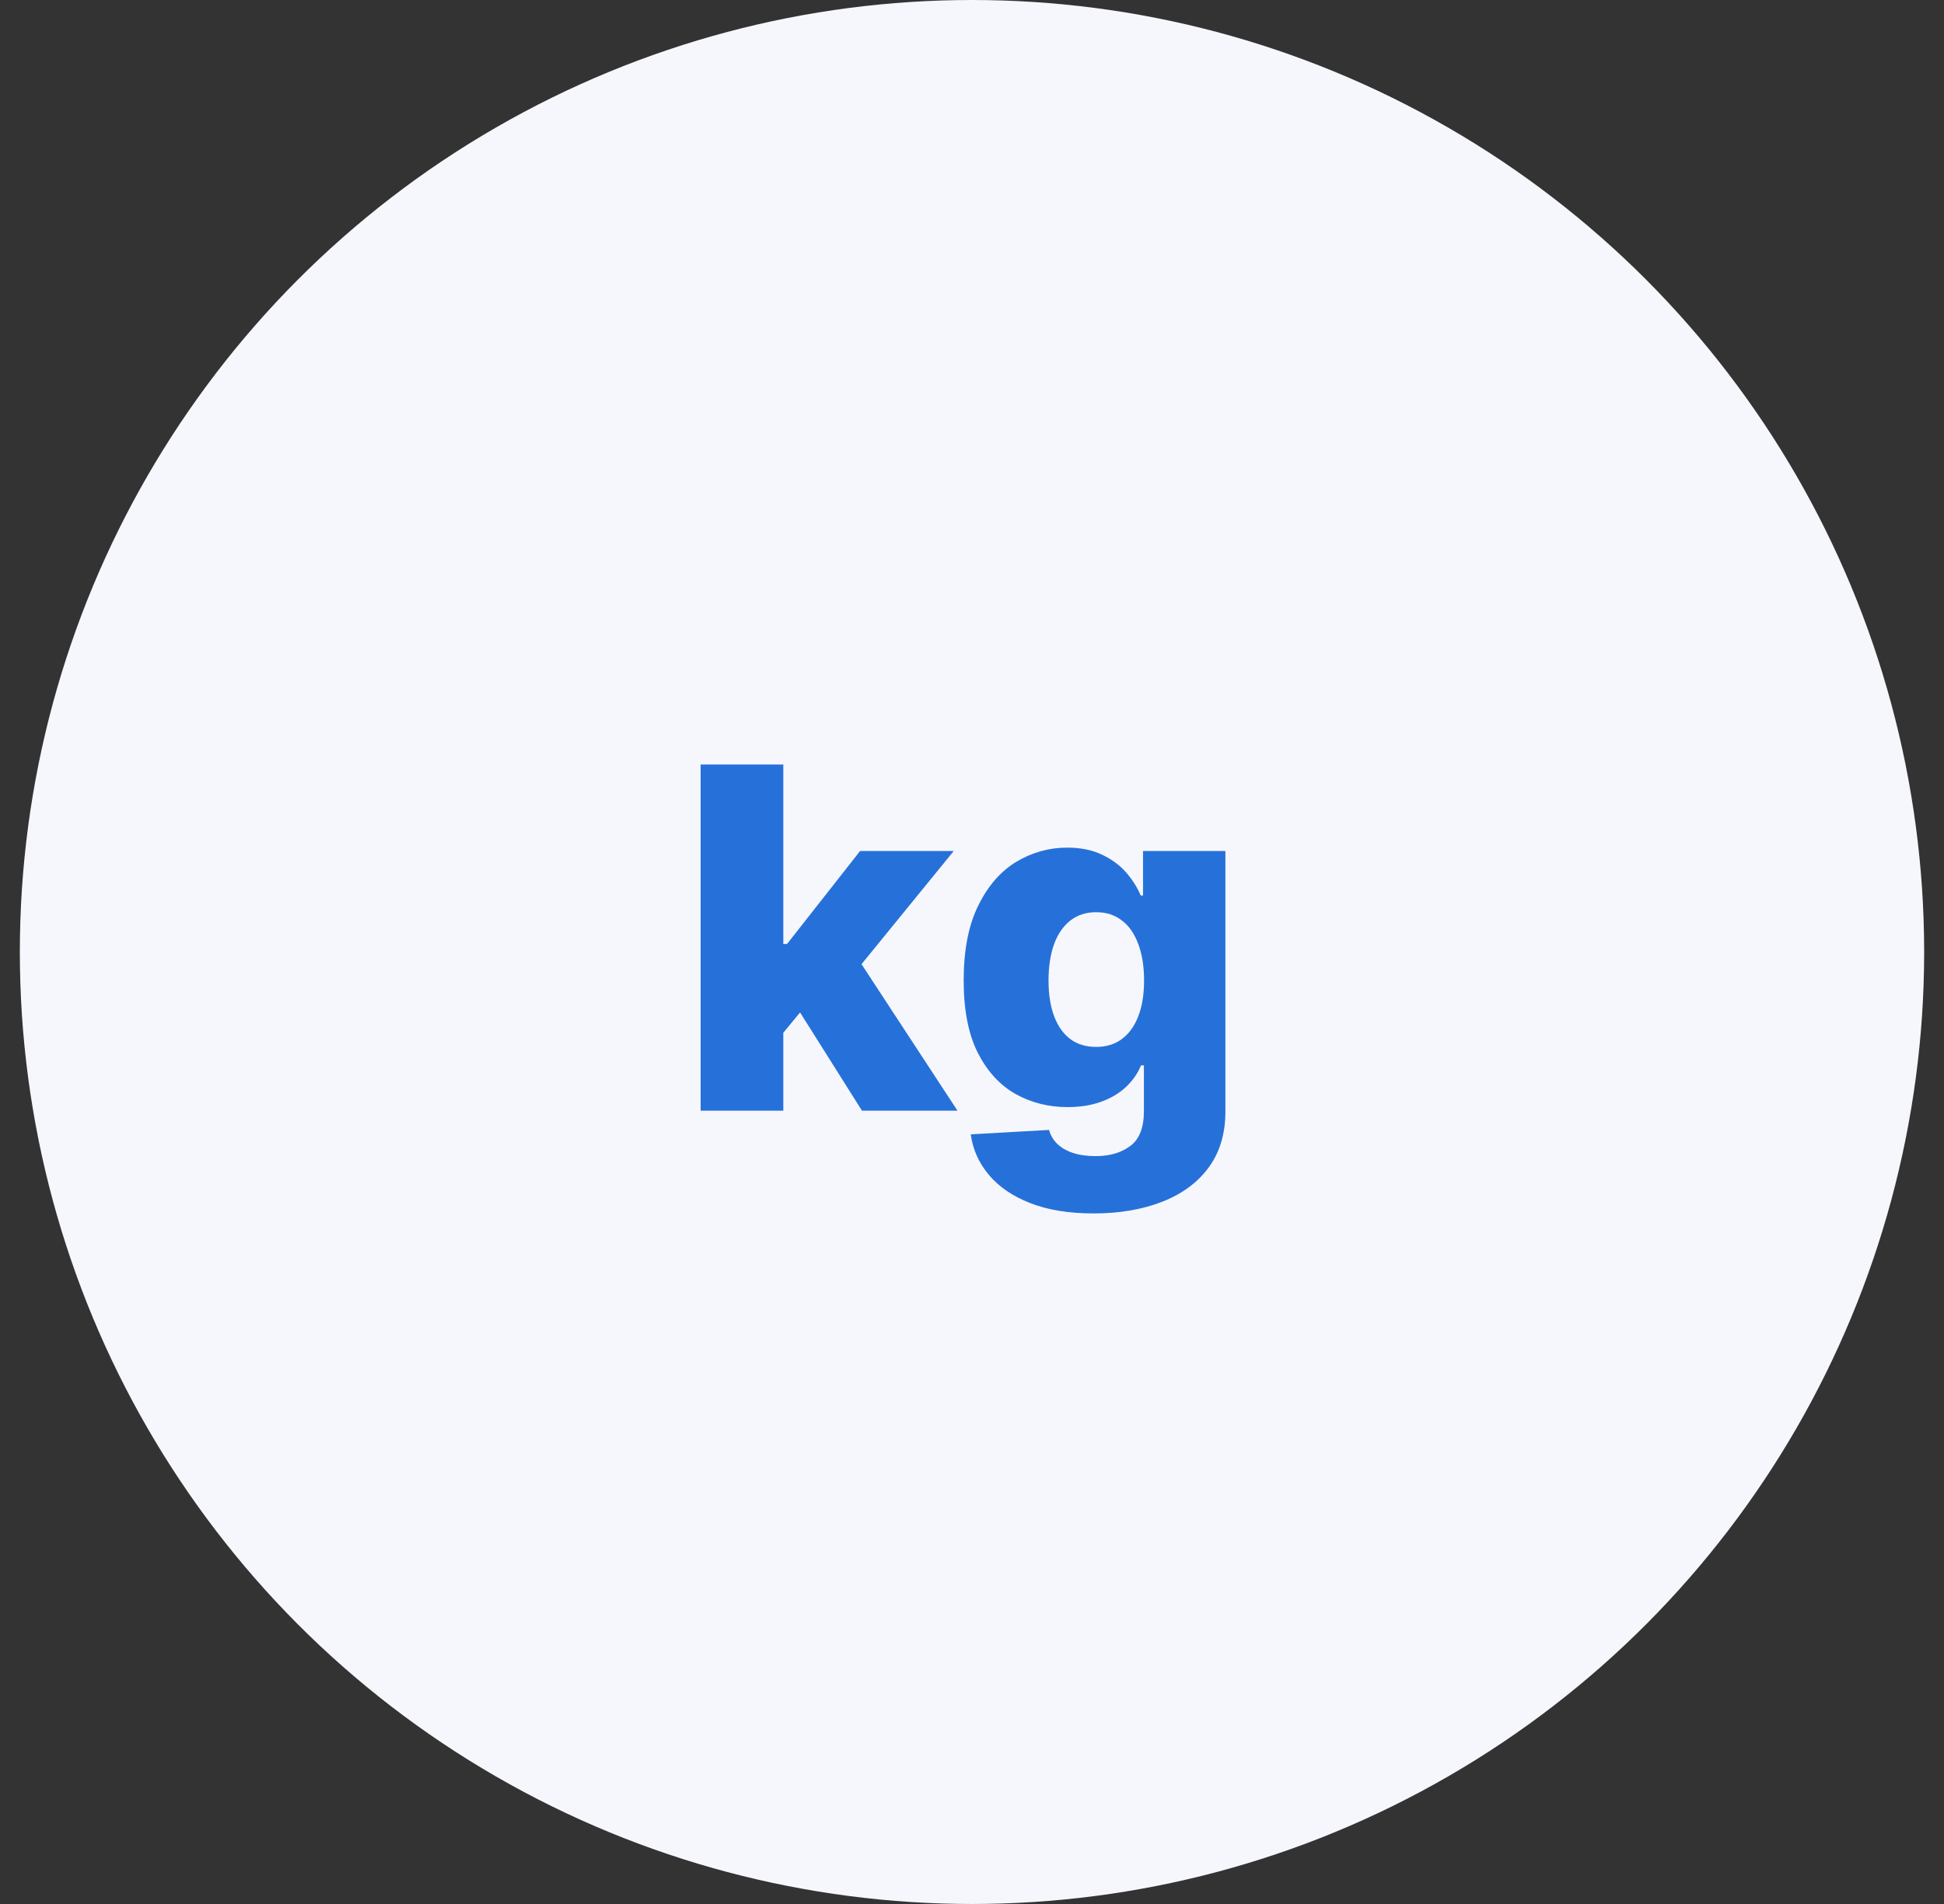 <svg width="49" height="48" viewBox="0 0 49 48" fill="none" xmlns="http://www.w3.org/2000/svg">
<rect x="0" y="0" width="49" height="48" fill="#333333" stroke="none"/>
<circle cx="24.5" cy="24" r="24" fill="#F6F7FD"/>
<path d="M19.54 26.283L19.548 23.798H19.838L21.679 21.454H24.04L21.304 24.812H20.754L19.54 26.283ZM17.66 28V19.273H19.744V28H17.66ZM21.726 28L20.013 25.281L21.385 23.803L24.134 28H21.726ZM27.567 30.591C26.945 30.591 26.412 30.504 25.969 30.331C25.526 30.158 25.178 29.921 24.925 29.619C24.672 29.318 24.52 28.977 24.469 28.597L26.442 28.486C26.479 28.619 26.547 28.736 26.647 28.835C26.749 28.935 26.881 29.011 27.043 29.065C27.208 29.119 27.401 29.146 27.622 29.146C27.972 29.146 28.26 29.061 28.488 28.891C28.718 28.723 28.833 28.429 28.833 28.009V26.858H28.76C28.678 27.06 28.553 27.24 28.385 27.399C28.218 27.558 28.009 27.683 27.759 27.774C27.512 27.865 27.228 27.91 26.907 27.91C26.429 27.91 25.992 27.8 25.594 27.578C25.199 27.354 24.883 27.007 24.644 26.538C24.408 26.067 24.29 25.46 24.29 24.719C24.29 23.954 24.412 23.325 24.657 22.831C24.901 22.334 25.221 21.966 25.615 21.727C26.013 21.489 26.441 21.369 26.898 21.369C27.242 21.369 27.536 21.429 27.78 21.548C28.027 21.665 28.23 21.815 28.39 22C28.549 22.185 28.669 22.376 28.752 22.575H28.811V21.454H30.887V28.026C30.887 28.579 30.747 29.047 30.469 29.428C30.191 29.808 29.802 30.097 29.302 30.293C28.802 30.491 28.223 30.591 27.567 30.591ZM27.631 26.393C27.884 26.393 28.1 26.327 28.279 26.193C28.458 26.06 28.596 25.868 28.692 25.618C28.789 25.368 28.837 25.068 28.837 24.719C28.837 24.364 28.789 24.058 28.692 23.803C28.598 23.544 28.461 23.345 28.279 23.206C28.1 23.067 27.884 22.997 27.631 22.997C27.372 22.997 27.154 23.068 26.975 23.21C26.796 23.352 26.659 23.553 26.566 23.811C26.475 24.067 26.429 24.369 26.429 24.719C26.429 25.068 26.476 25.368 26.57 25.618C26.664 25.868 26.799 26.06 26.975 26.193C27.154 26.327 27.372 26.393 27.631 26.393Z" fill="#2671D9"/>
</svg>

